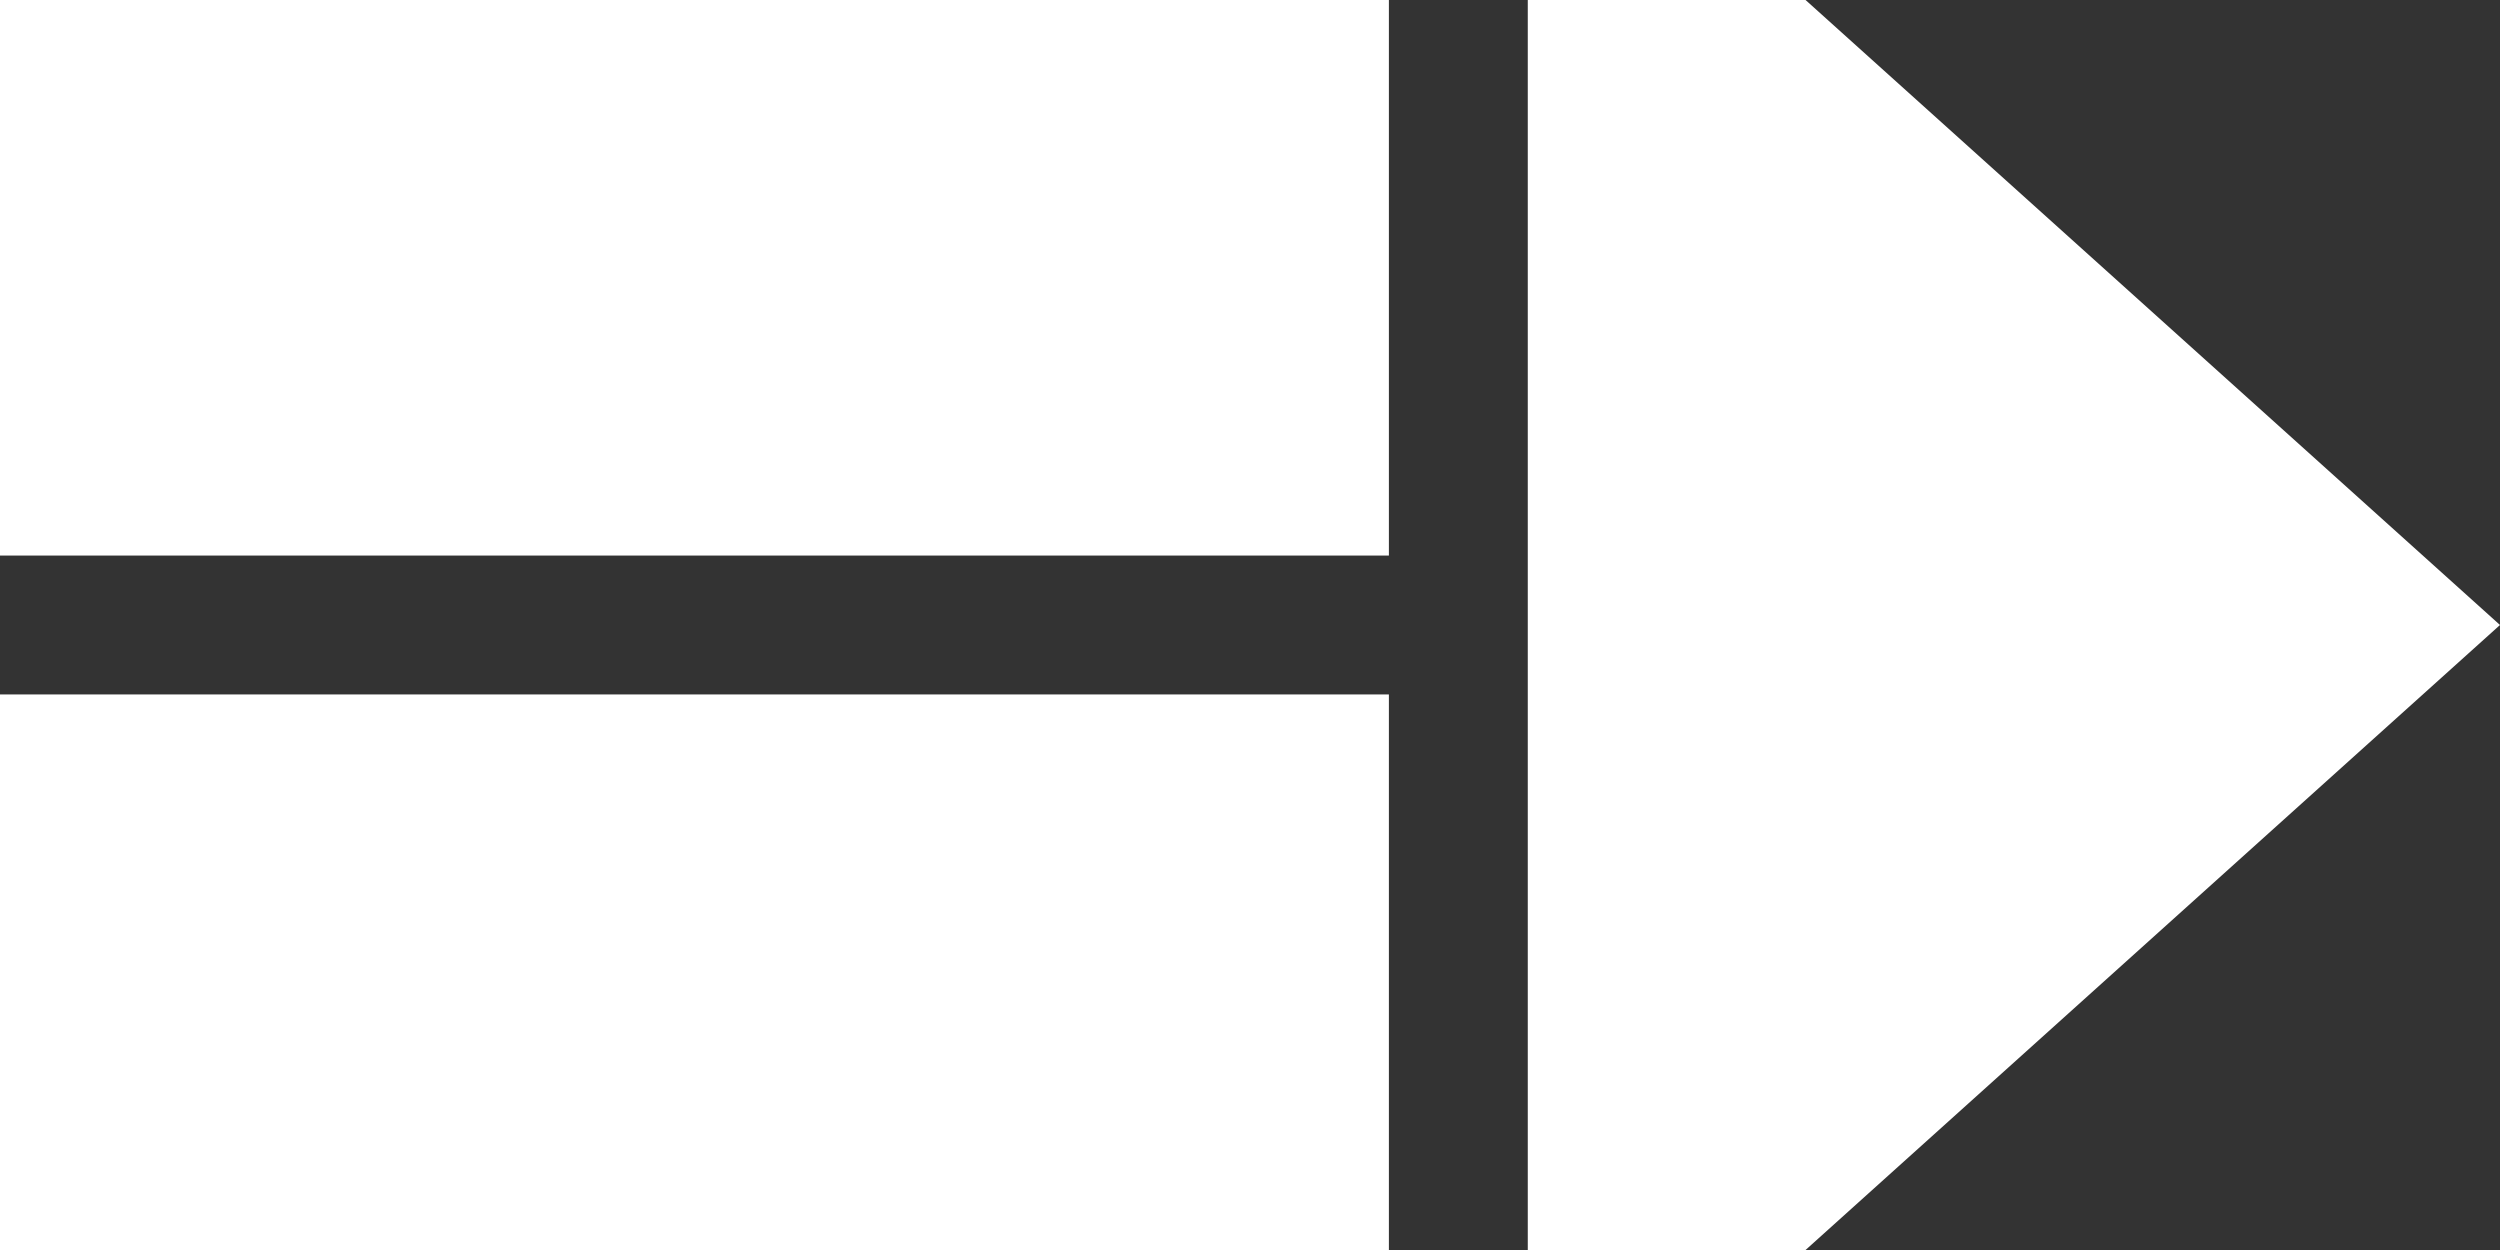 <svg xmlns="http://www.w3.org/2000/svg" width="18" height="9" viewBox="0 0 18 9">
  <rect x="0" y="0" width="18" height="9" fill="#333333" stroke="none"/>
  <g id="AirCarrier" transform="translate(-5 -3)">
    <rect id="Rectangle_1" data-name="Rectangle 1" width="10" height="4" transform="translate(5 3)" fill="#fff"/>
    <rect id="Rectangle_2" data-name="Rectangle 2" width="10" height="4" transform="translate(5 8)" fill="#fff"/>
    <path id="Union_1" data-name="Union 1" d="M-187-286v-9h2l5,4.5-5,4.5Z" transform="translate(203 298)" fill="#fff"/>
  </g>
</svg>
